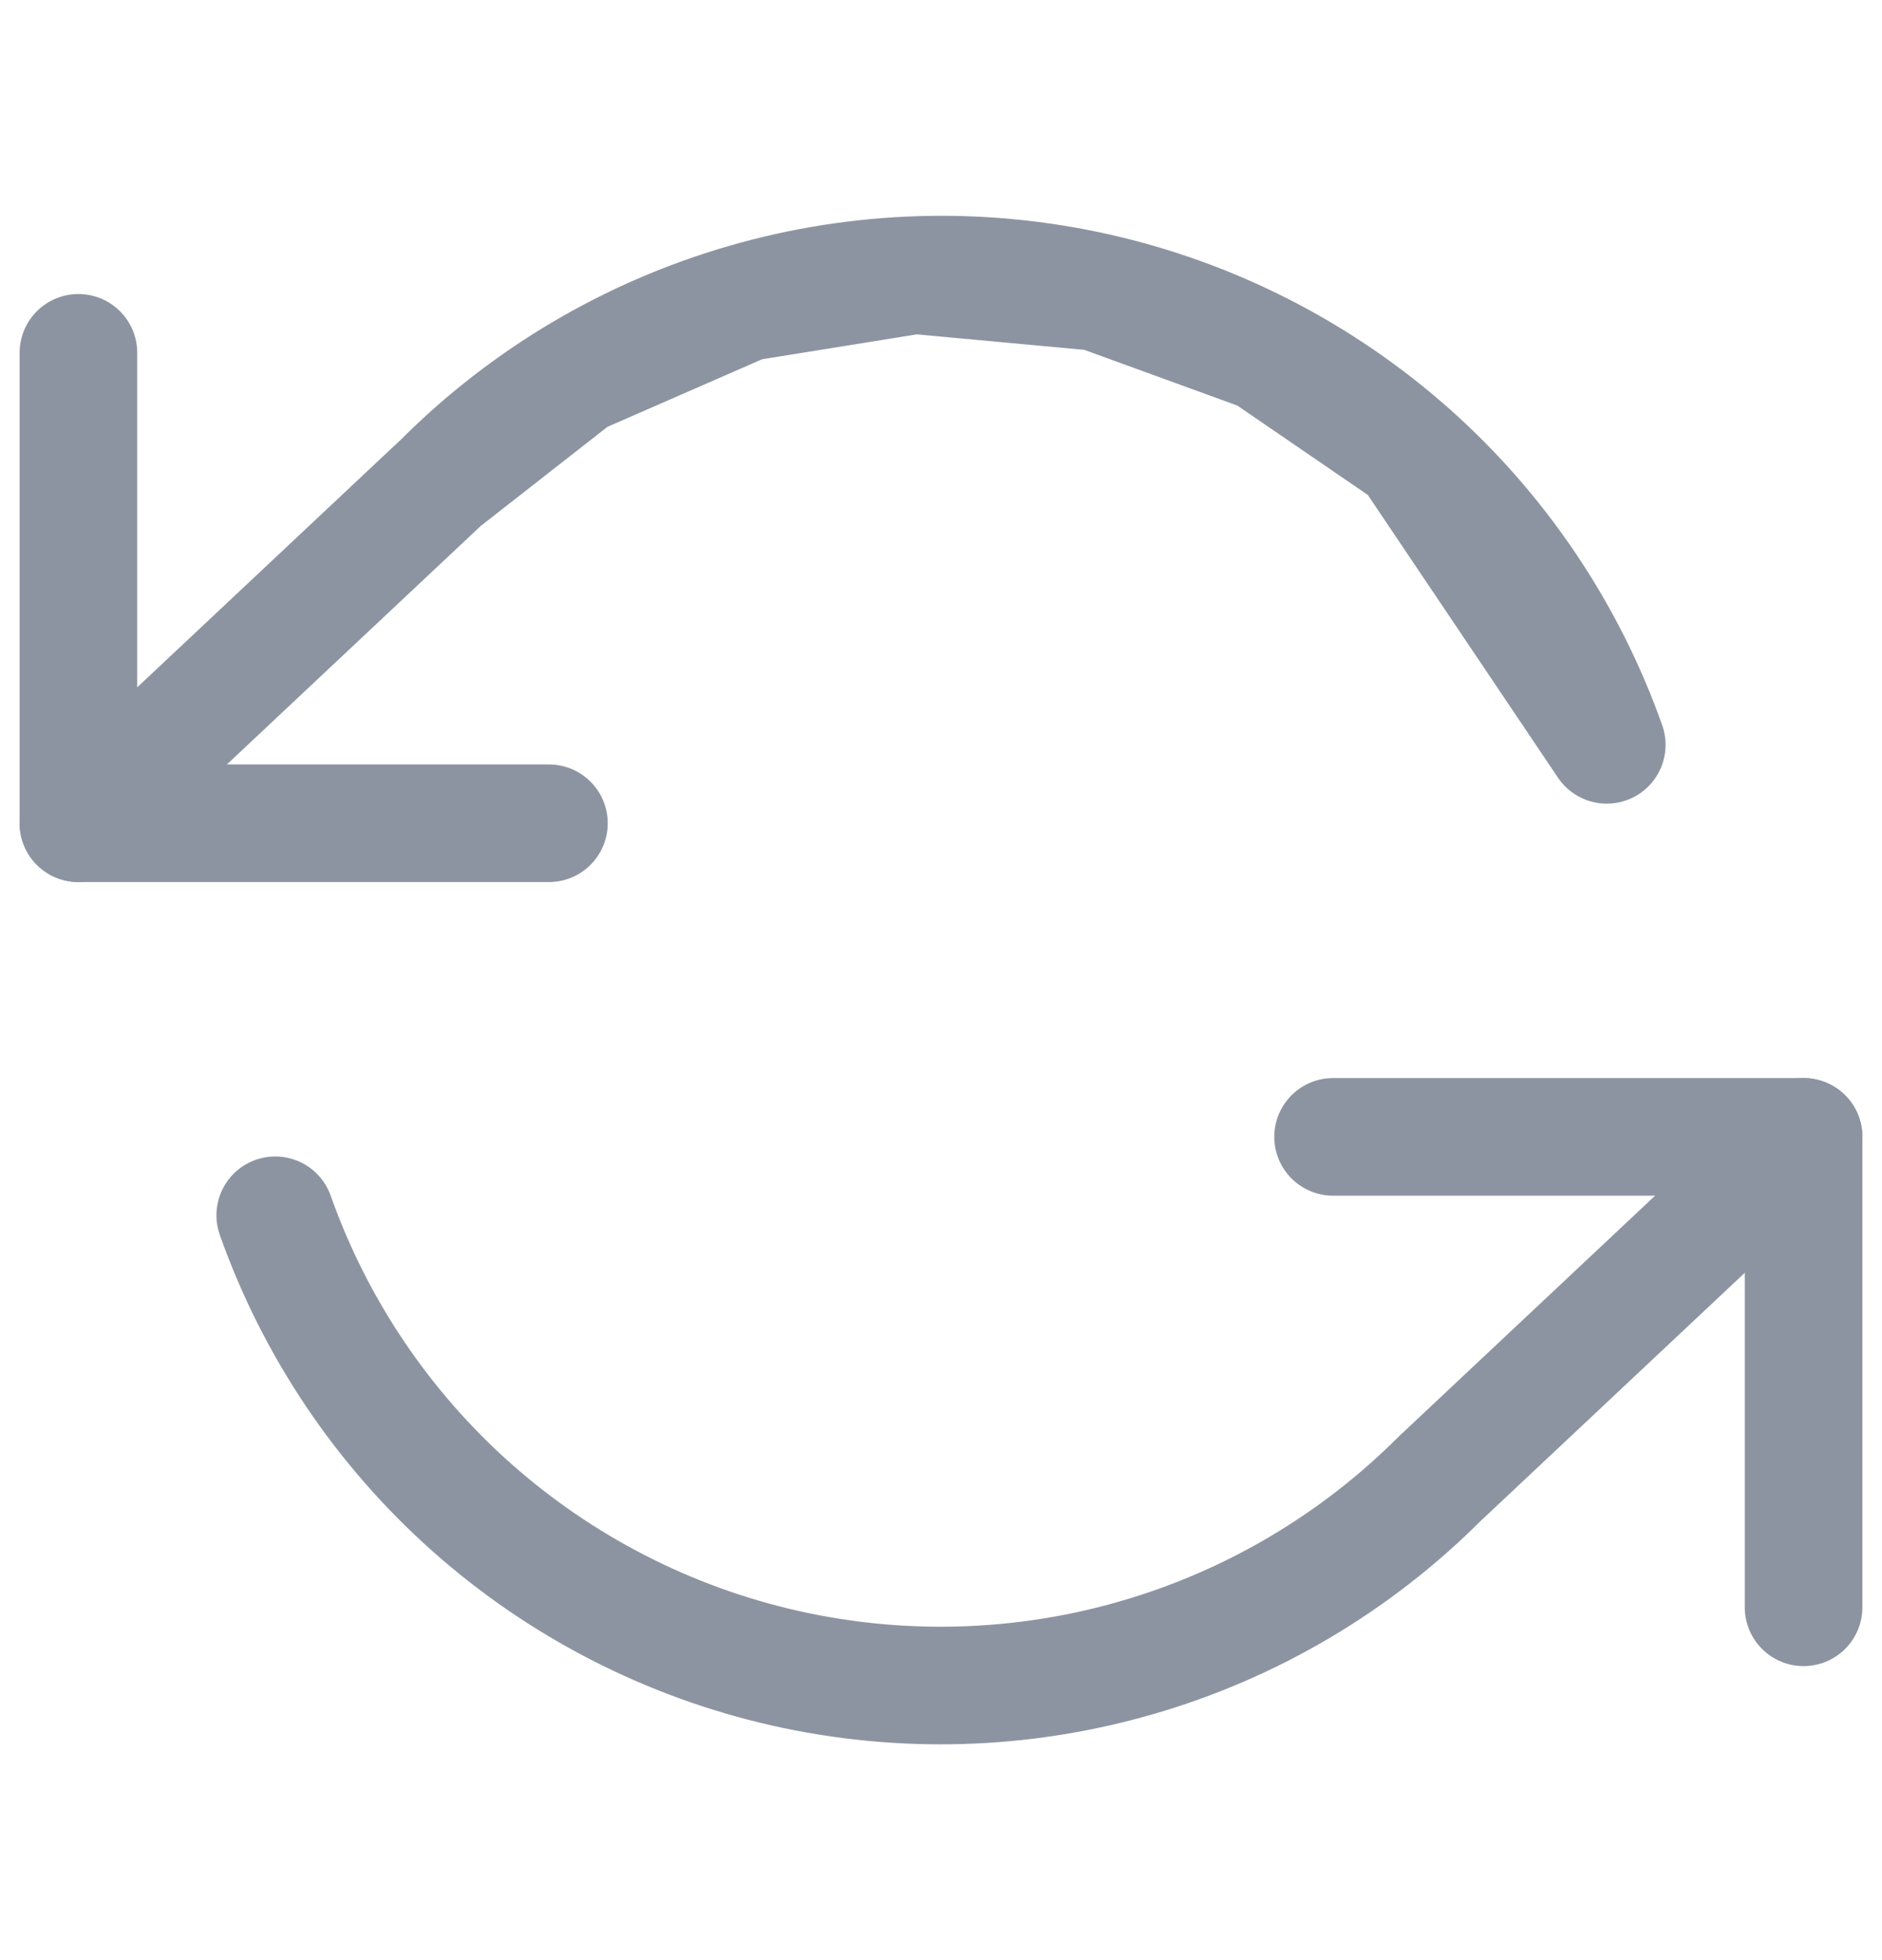<svg width="24" height="25" viewBox="0 0 24 25" fill="none" xmlns="http://www.w3.org/2000/svg">
<path d="M1 4.5V10.5H7" stroke="#8D94A1" stroke-width="1.5" stroke-linecap="round" stroke-linejoin="round"/>
<path d="M23 20.5V14.5H17" stroke="#8D94A1" stroke-width="1.5" stroke-linecap="round" stroke-linejoin="round"/>
<path d="M17.985 5.775C19.121 6.785 19.983 8.067 20.49 9.5L17.985 5.775ZM17.985 5.775C16.848 4.766 15.475 4.06 13.992 3.724M17.985 5.775L16.124 4.5L13.992 3.724M13.992 3.724C12.509 3.389 10.965 3.434 9.505 3.857M13.992 3.724L11.667 3.509L9.505 3.857M9.505 3.857C8.044 4.279 6.715 5.065 5.64 6.14M9.505 3.857L7.359 4.795L5.64 6.14M5.64 6.14L1 10.5M23 14.5L18.36 18.86C17.285 19.935 15.956 20.721 14.495 21.143C13.035 21.566 11.491 21.611 10.008 21.276C8.525 20.94 7.152 20.235 6.015 19.225C4.879 18.215 4.017 16.933 3.51 15.5" stroke="#8D94A1" stroke-width="1.5" stroke-linecap="round" stroke-linejoin="round"/>
</svg>
